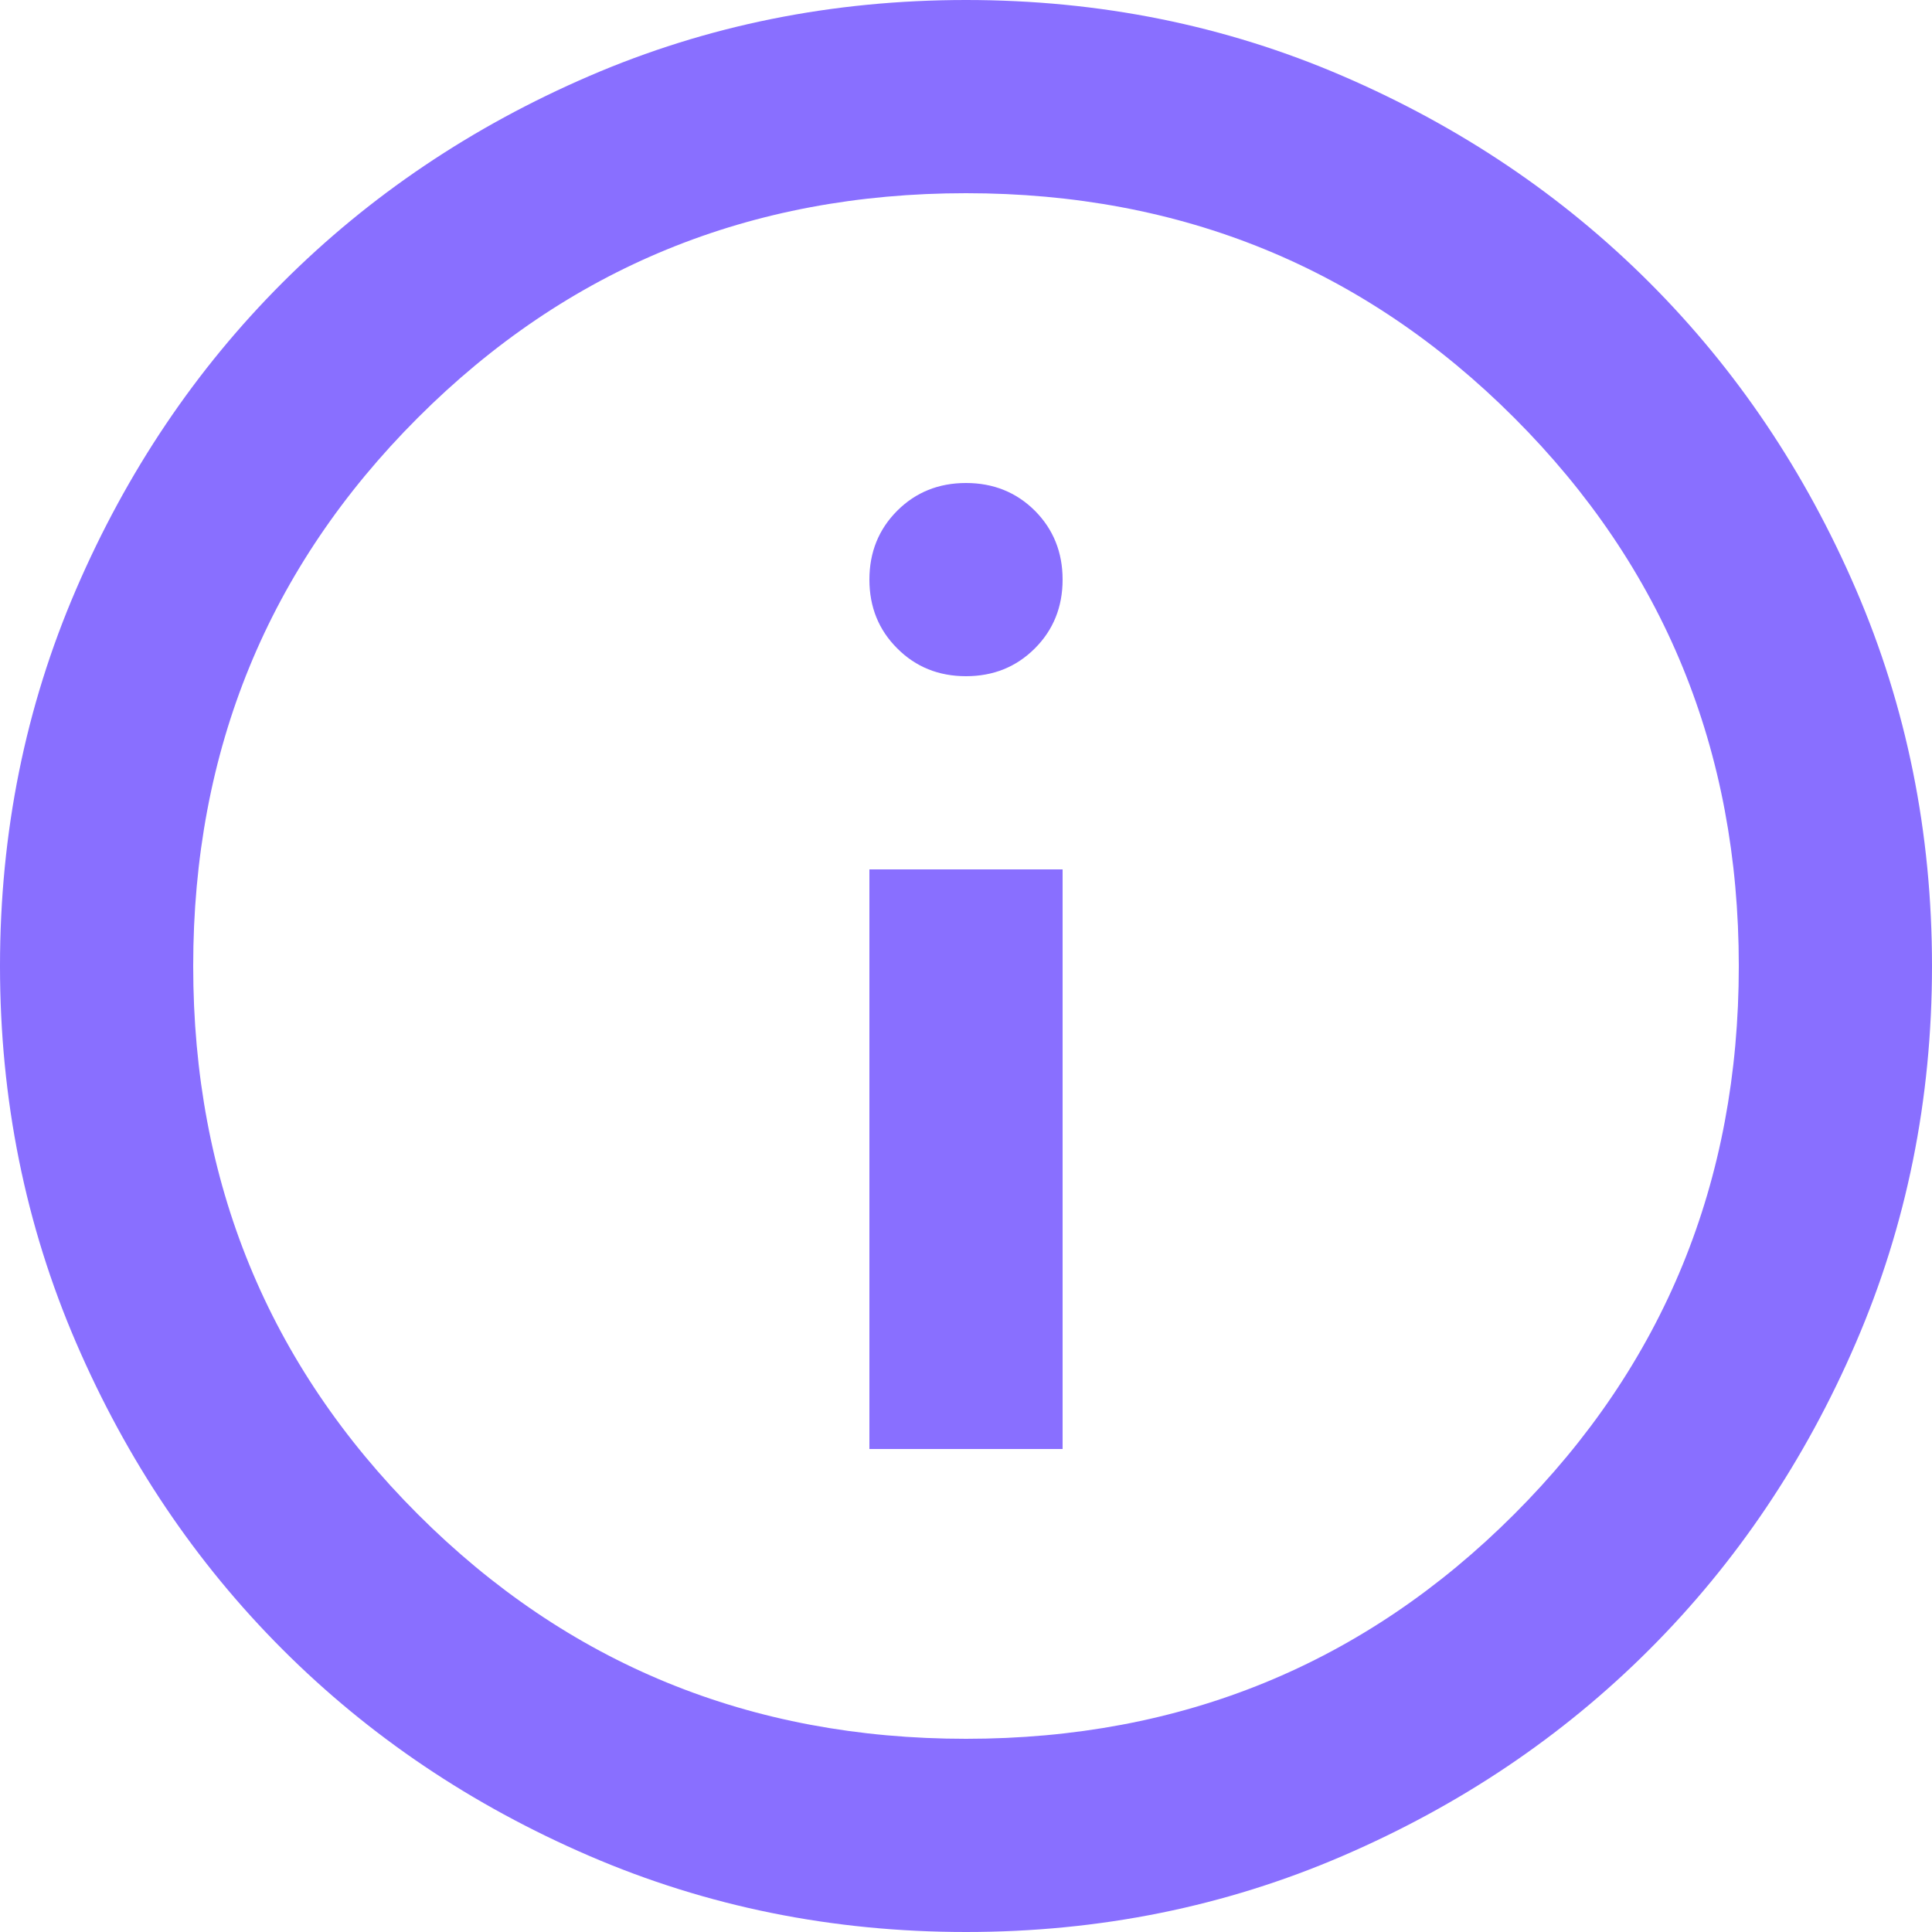 <svg fill="none" height="20" viewBox="0 0 20 20" width="20" xmlns="http://www.w3.org/2000/svg"><path d="m9 15h2v-6h-2zm1-8c.283 0 .521-.096.713-.288.191-.191.287-.429.287-.712s-.096-.521-.287-.713c-.192-.191-.43-.287-.713-.287-.283 0-.521.096-.712.287-.192.192-.288.43-.288.713s.096.521.288.712c.191.192.429.288.712.288zm0 13c-1.383 0-2.683-.263-3.9-.788-1.217-.525-2.275-1.237-3.175-2.137s-1.612-1.958-2.137-3.175c-.525-1.217-.788-2.517-.788-3.9 0-1.383.263-2.683.788-3.9.525-1.217 1.237-2.275 2.137-3.175s1.958-1.613 3.175-2.138c1.217-.525 2.517-.787 3.9-.787 1.383 0 2.683.262 3.9.787 1.217.525 2.275 1.238 3.175 2.138s1.612 1.958 2.137 3.175c.525 1.217.788 2.517.788 3.9 0 1.383-.263 2.683-.788 3.9-.525 1.217-1.237 2.275-2.137 3.175s-1.958 1.612-3.175 2.137c-1.217.525-2.517.788-3.9.788zm0-2c2.233 0 4.125-.775 5.675-2.325s2.325-3.442 2.325-5.675c0-2.233-.775-4.125-2.325-5.675s-3.442-2.325-5.675-2.325c-2.233 0-4.125.775-5.675 2.325s-2.325 3.442-2.325 5.675c0 2.233.775 4.125 2.325 5.675s3.442 2.325 5.675 2.325z" fill="#896fff"/></svg>